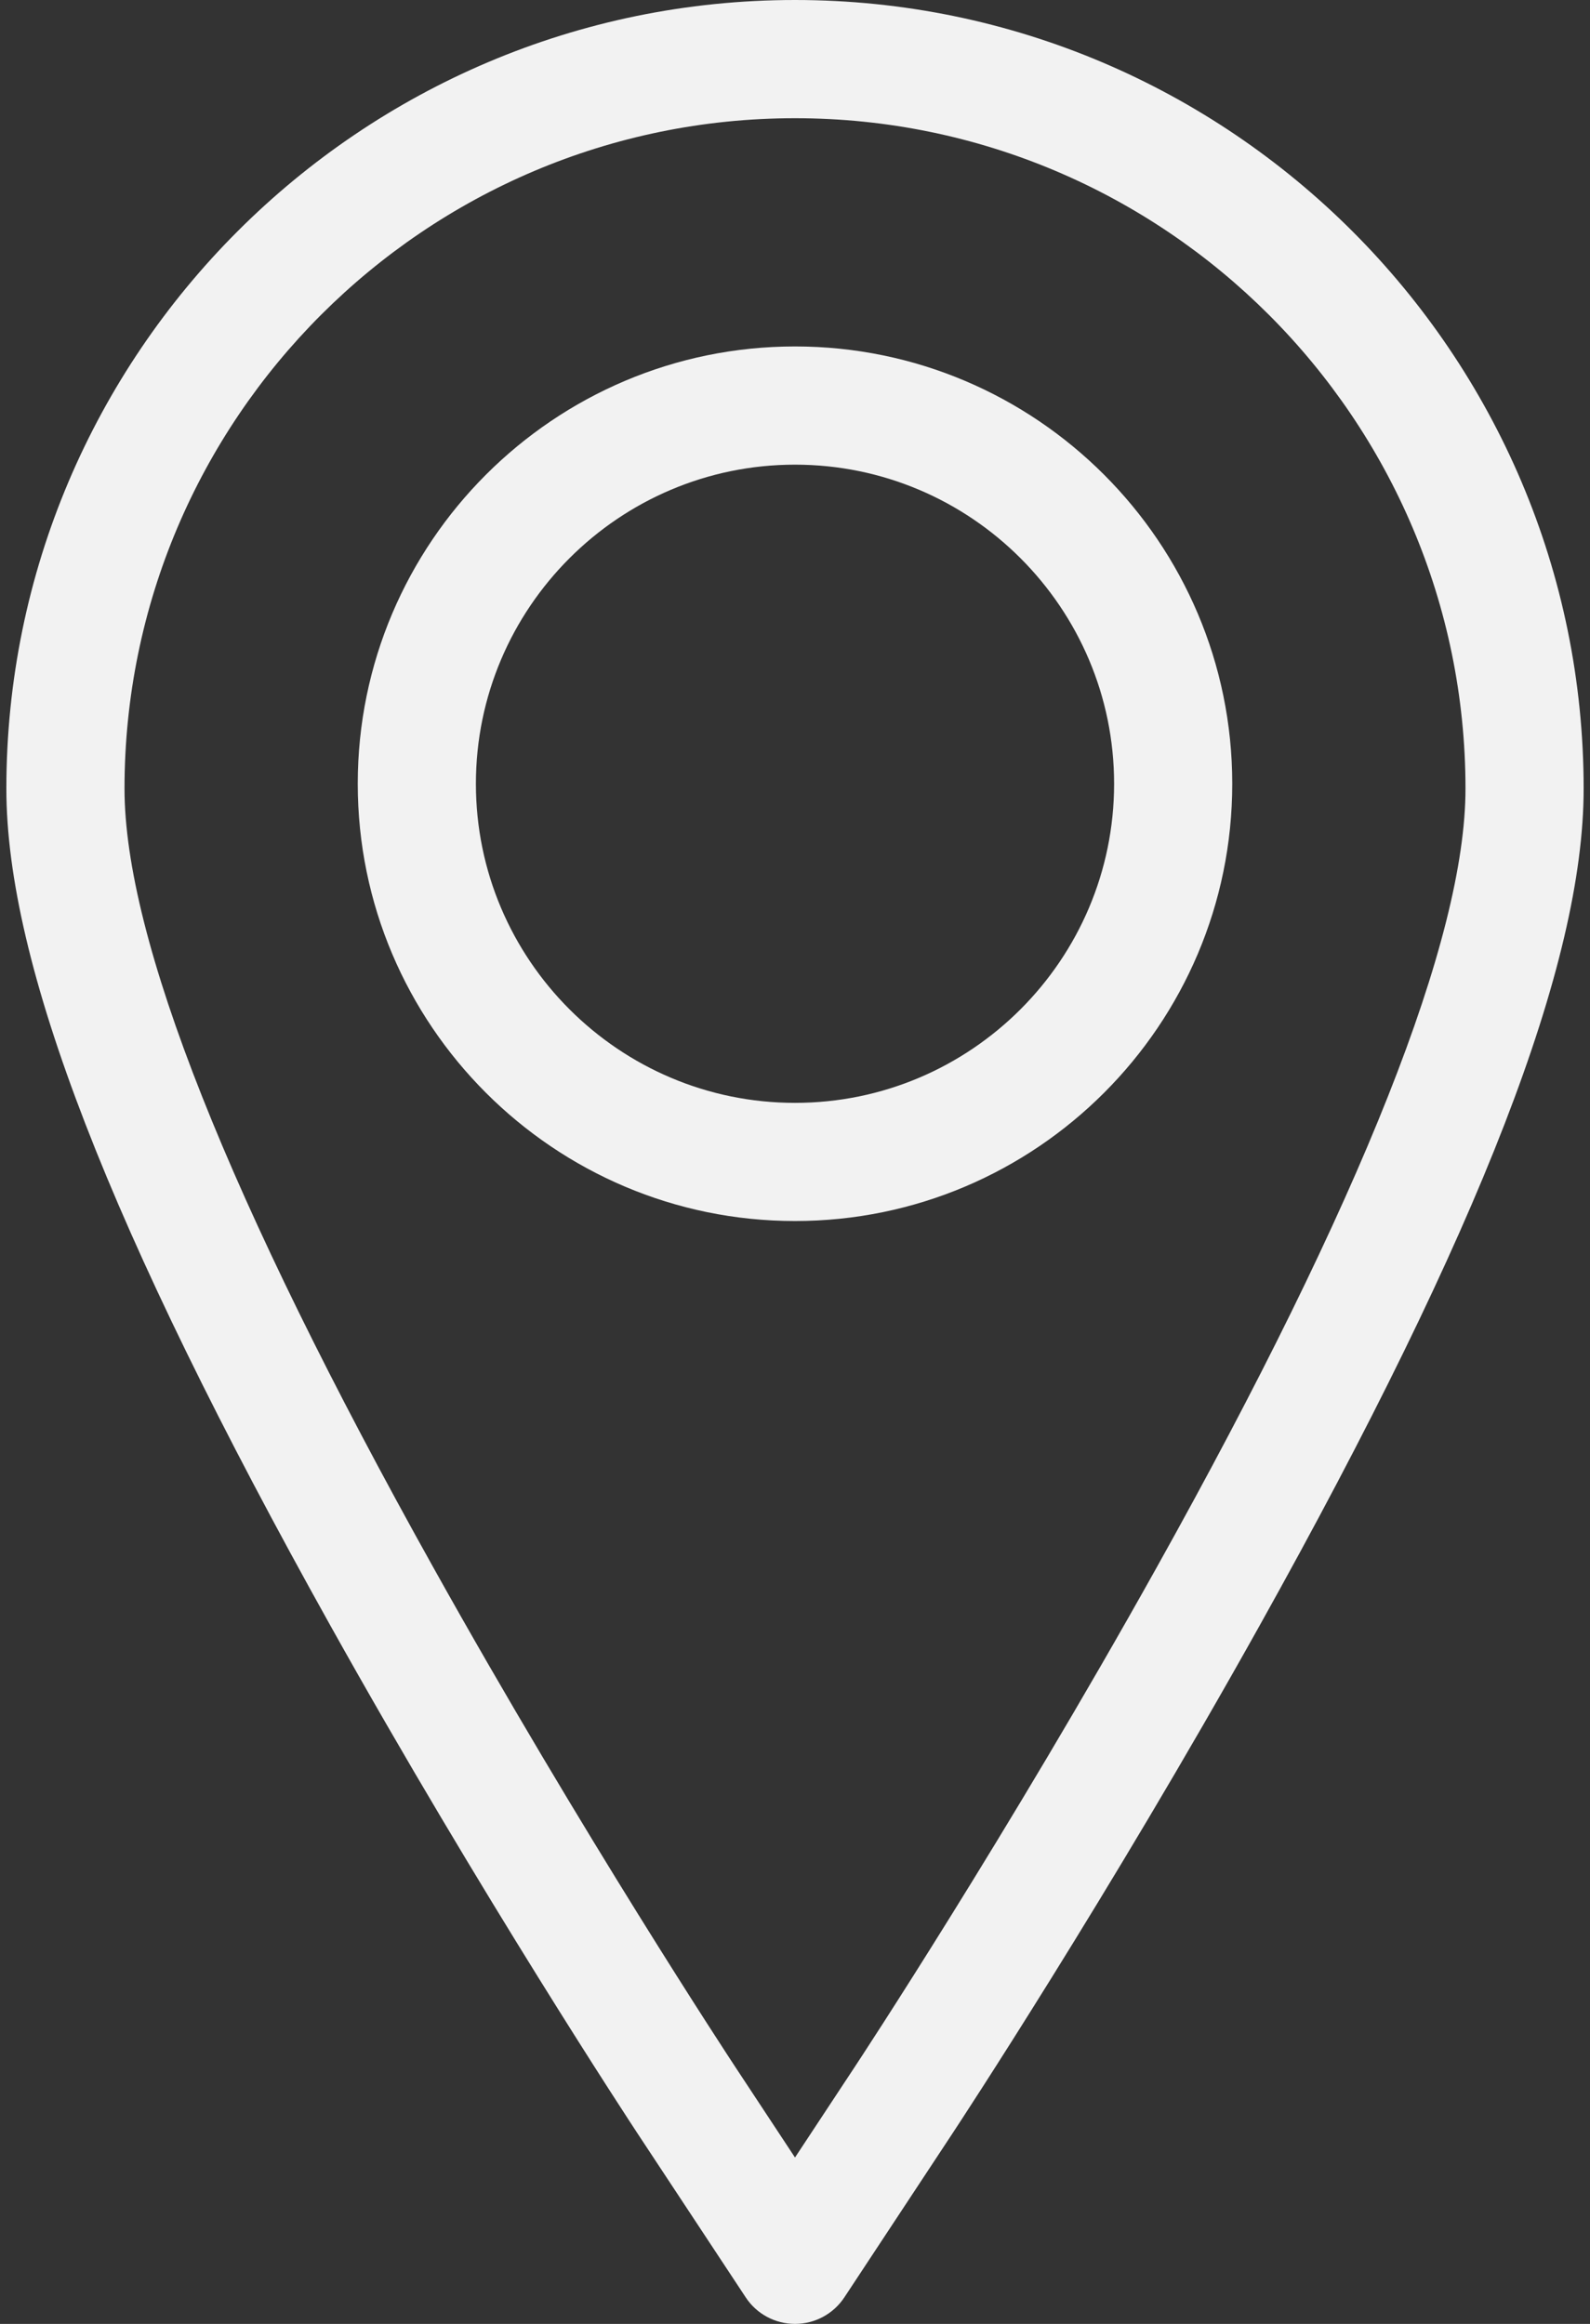 <svg width="26" height="38" viewBox="0 0 26 38" fill="none" xmlns="http://www.w3.org/2000/svg">
<rect x="0" y="0" width="26" height="38" fill="#333333" stroke="none"/>
<path d="M13 0C5.889 0 0.104 5.785 0.104 12.896C0.104 15.754 1.786 20.1 5.398 26.573C7.863 30.99 10.317 34.721 10.42 34.878L12.194 37.566C12.372 37.837 12.675 38 13 38C13.325 38 13.628 37.837 13.807 37.566L15.58 34.878C15.682 34.723 18.118 31.024 20.602 26.573C24.214 20.1 25.896 15.754 25.896 12.896C25.896 5.785 20.111 0 13 0ZM18.914 25.631C16.465 30.02 14.068 33.66 13.967 33.813L13 35.279L12.034 33.814C11.932 33.66 9.516 29.987 7.086 25.631C3.735 19.627 2.036 15.342 2.036 12.896C2.036 6.851 6.954 1.933 13 1.933C19.046 1.933 23.964 6.851 23.964 12.896C23.964 15.342 22.265 19.627 18.914 25.631Z" fill="#F2F2F2"/>
<path d="M13 5.665C9.057 5.665 5.85 8.873 5.85 12.816C5.85 16.759 9.057 19.966 13 19.966C16.943 19.966 20.15 16.759 20.15 12.816C20.15 8.873 16.943 5.665 13 5.665ZM13 18.034C10.123 18.034 7.782 15.693 7.782 12.816C7.782 9.939 10.123 7.598 13 7.598C15.877 7.598 18.218 9.939 18.218 12.816C18.218 15.693 15.877 18.034 13 18.034Z" fill="#F2F2F2"/>
</svg>
